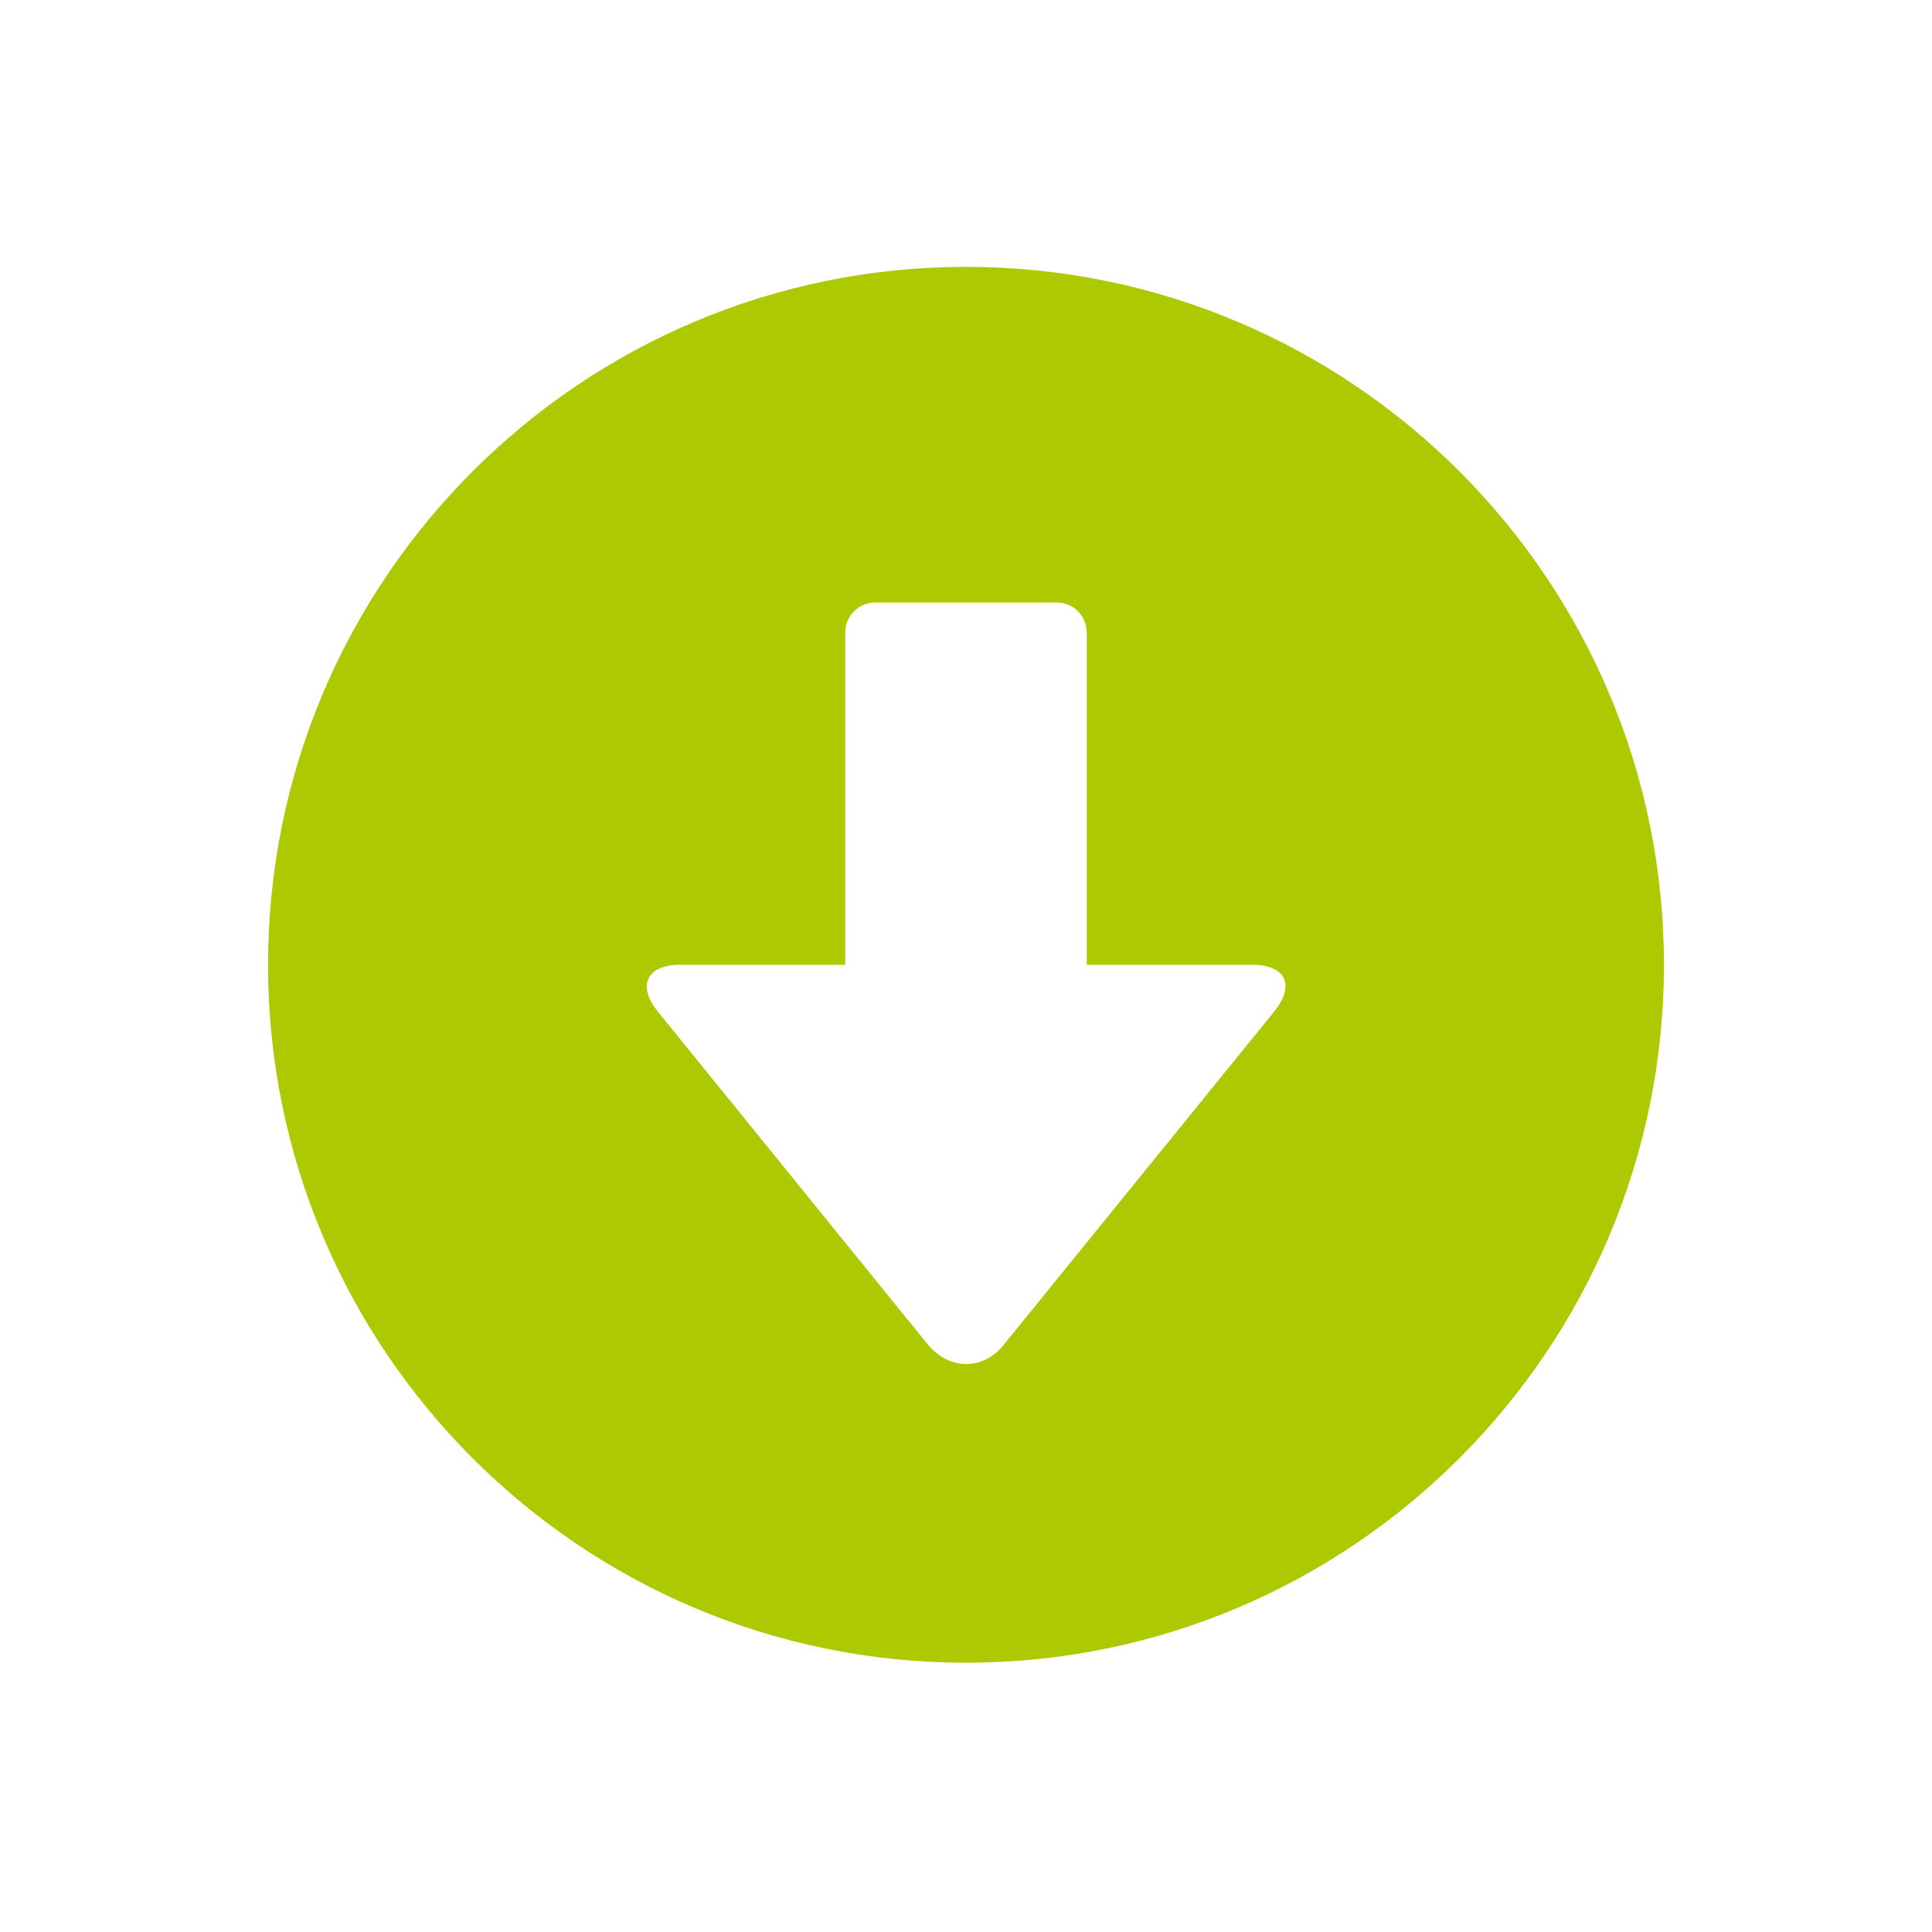 <svg xmlns="http://www.w3.org/2000/svg" viewBox="0 0 16 16" width="16" height="16">
<cis-name>circle-arrow-down</cis-name>
<cis-semantic>success</cis-semantic>
<path fill="#ADC902" d="M8,13.77c3.19,0,5.78-2.59,5.78-5.78S11.19,2.21,8,2.21c-3.19,0-5.78,2.59-5.78,5.78S4.81,13.77,8,13.77z
	 M7.68,11.13L5.45,8.38C5.27,8.16,5.36,7.99,5.63,7.99H7V5.24C7,5.1,7.11,4.99,7.25,4.99h1.5C8.89,4.99,9,5.1,9,5.24v2.75h1.37
	c0.28,0,0.36,0.17,0.18,0.39l-2.24,2.76C8.14,11.35,7.86,11.35,7.68,11.13z"/>
</svg>
